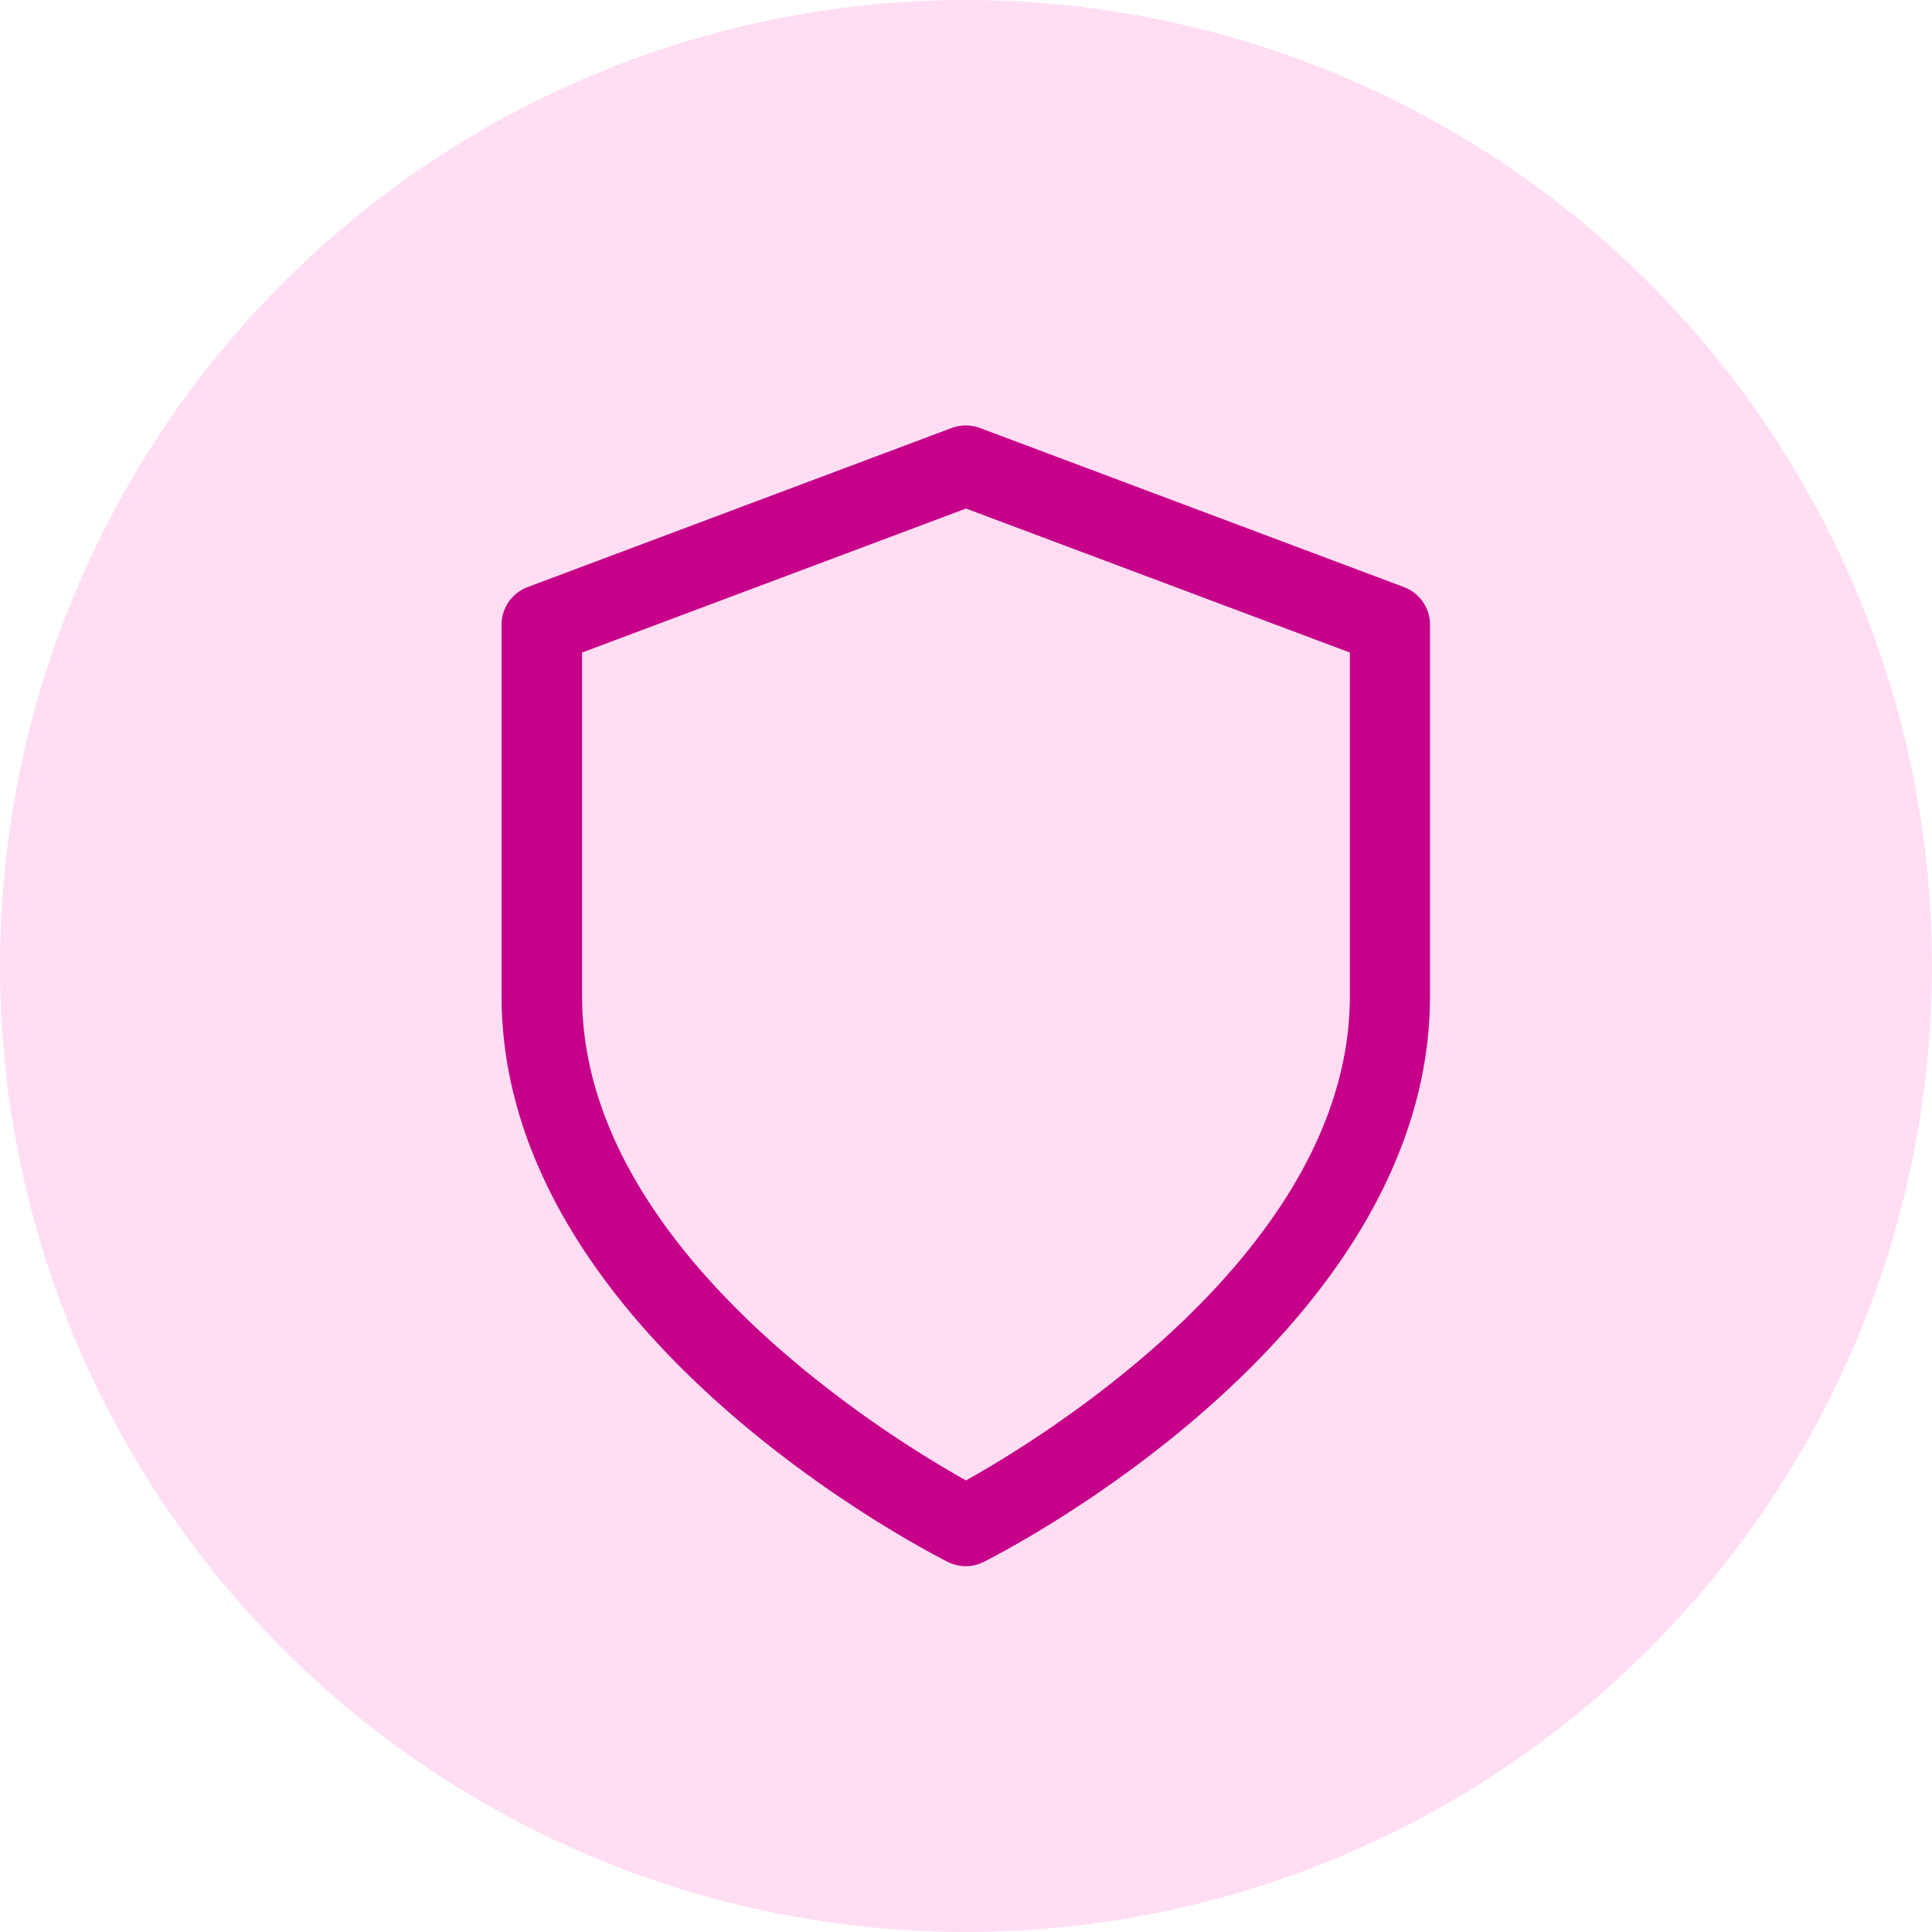 <svg xmlns="http://www.w3.org/2000/svg" width="36" height="36" viewBox="0 0 36 36">
  <g id="Group_62332" data-name="Group 62332" transform="translate(-45 -89)">
    <path id="Path_36230" data-name="Path 36230" d="M18,0A18,18,0,1,1,0,18,18,18,0,0,1,18,0" transform="translate(45 89)" fill="#ffdef4"/>
    <path id="Path_36231" data-name="Path 36231" d="M18,29.184a.75.75,0,0,1-.336-.079c-.339-.17-8.318-4.232-8.318-10.55V11.639a.75.75,0,0,1,.487-.7l7.9-2.964a.756.756,0,0,1,.526,0l7.9,2.964a.75.75,0,0,1,.487.7v6.916c0,6.318-7.978,10.38-8.318,10.55a.743.743,0,0,1-.335.079M10.846,12.159v6.4c0,4.724,5.7,8.212,7.154,9.027,1.457-.815,7.153-4.3,7.153-9.027v-6.4L18,9.476Z" transform="translate(45 89)" fill="#c60089"/>
    <rect id="Rectangle_16909" data-name="Rectangle 16909" width="36" height="36" transform="translate(45 89)" fill="none"/>
  </g>
</svg>
